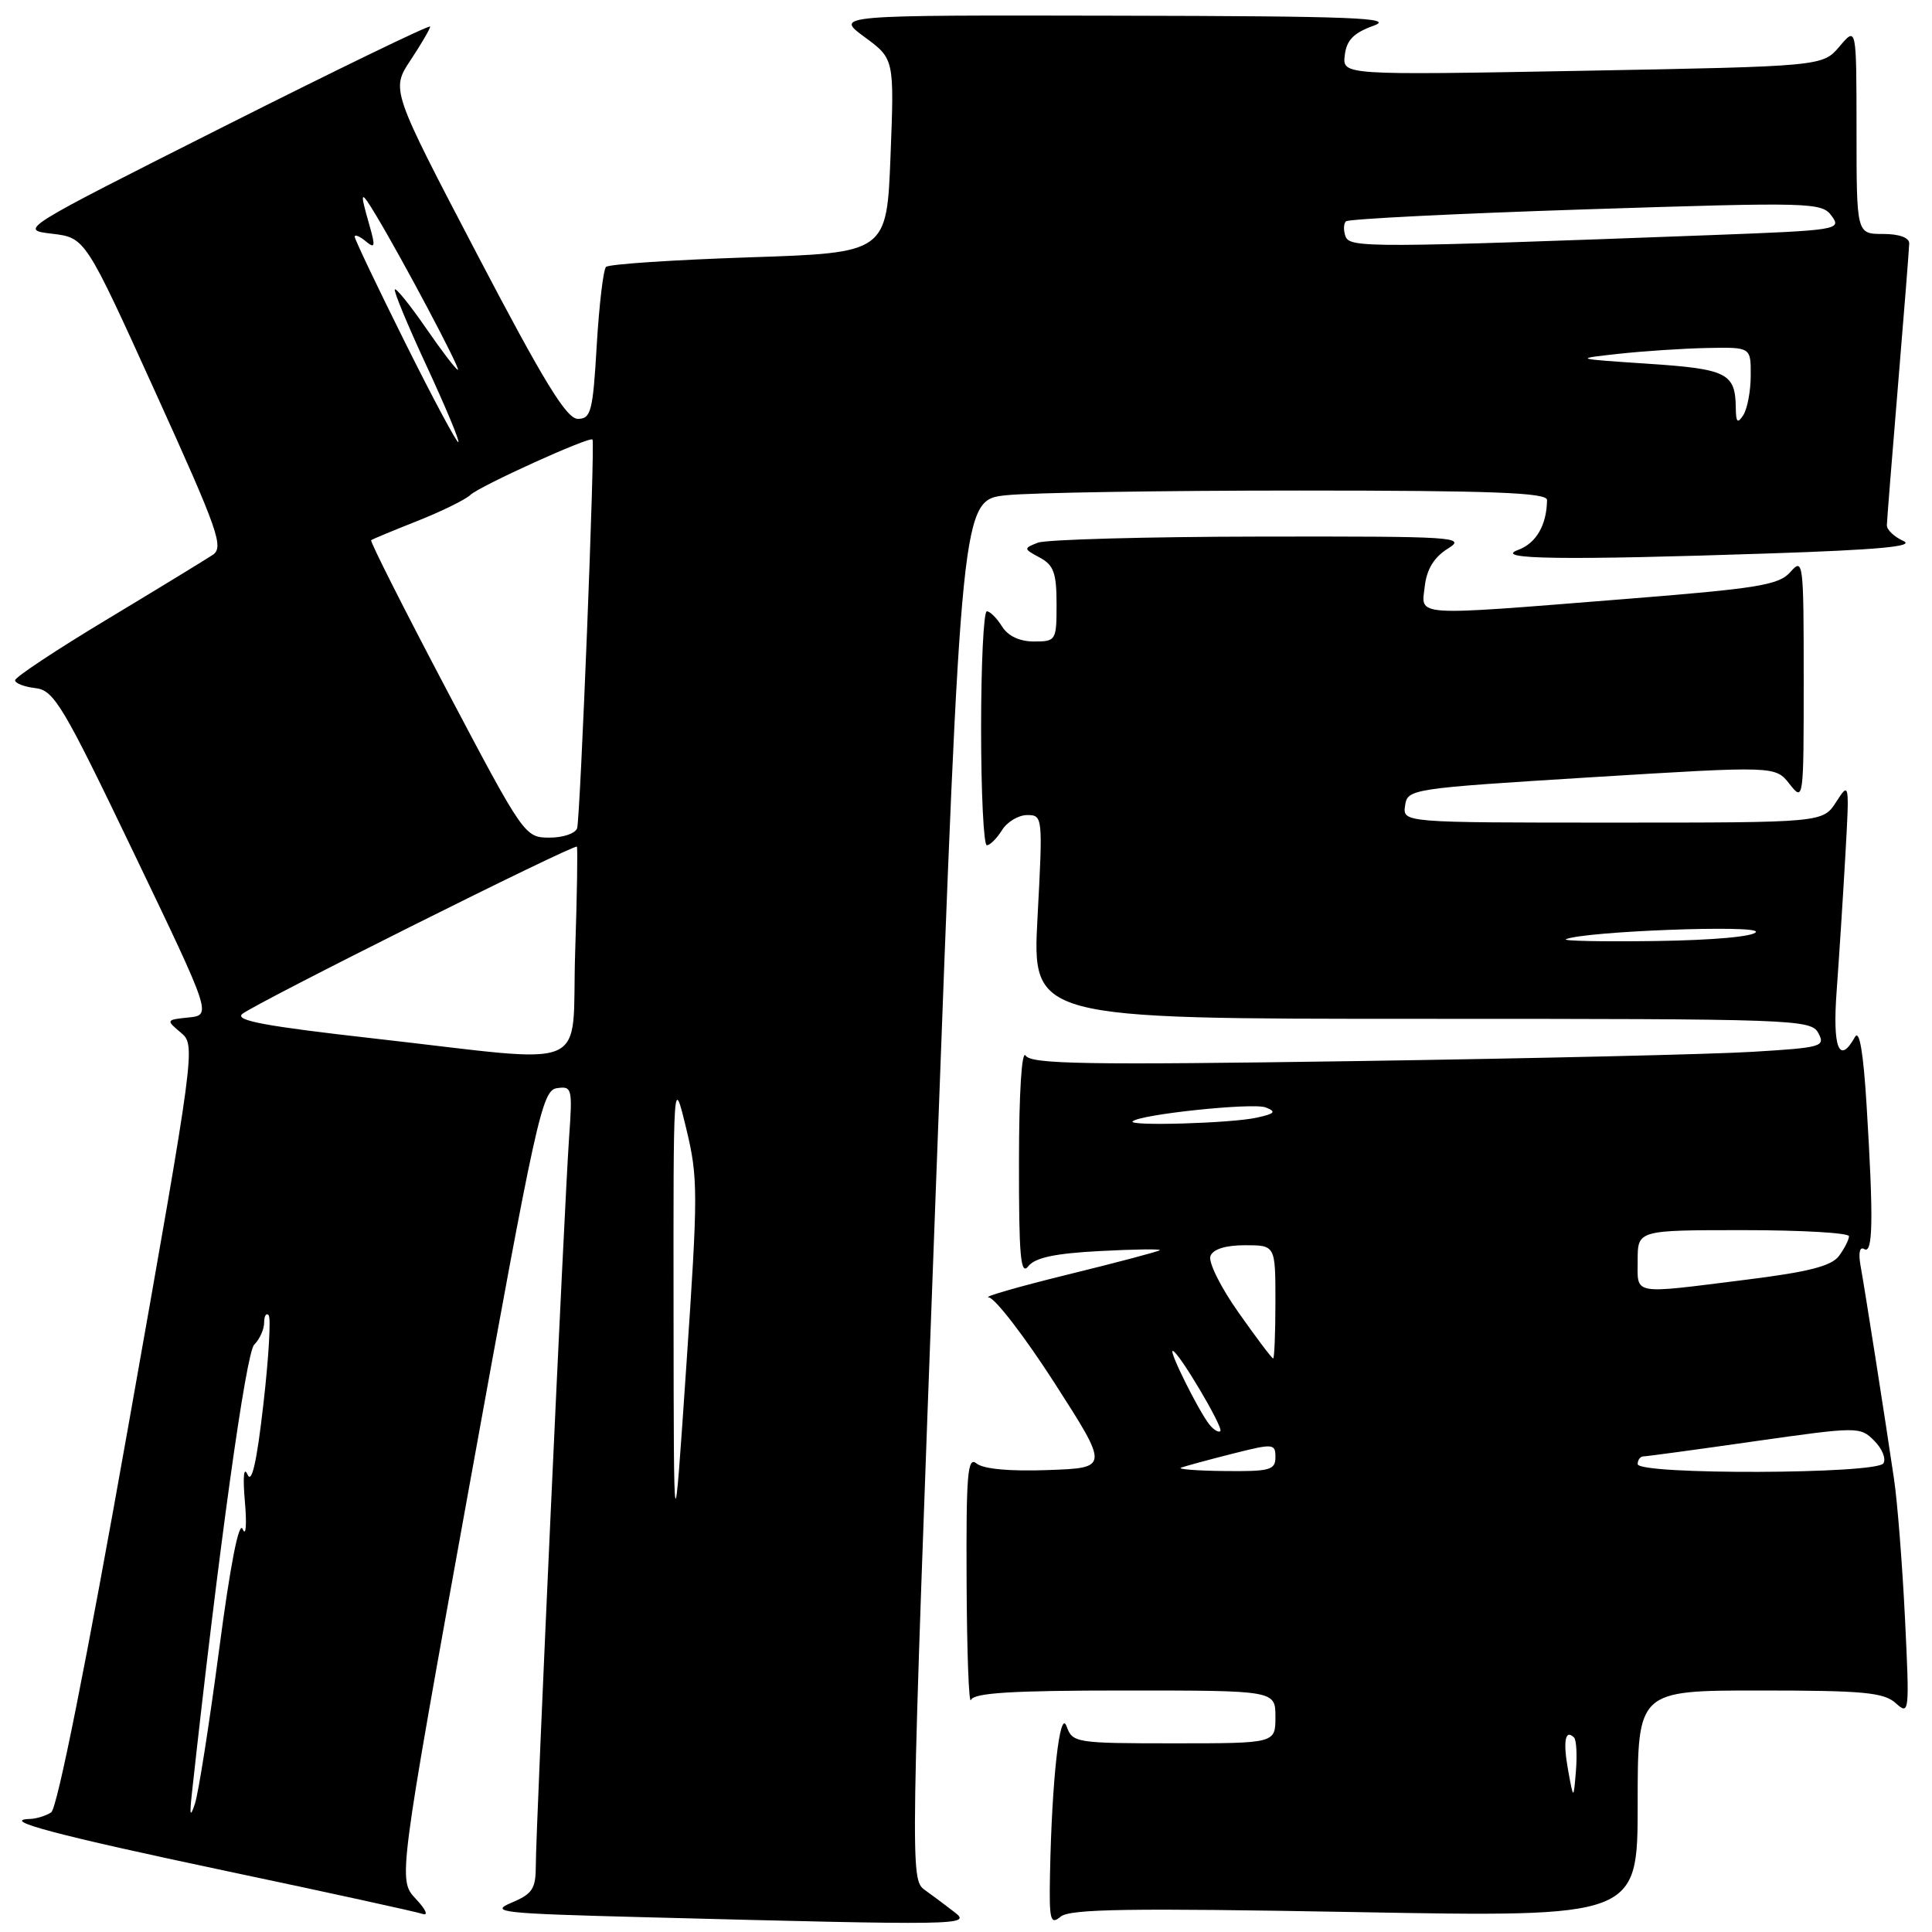 <?xml version="1.0" encoding="UTF-8" standalone="no"?>
<!DOCTYPE svg PUBLIC "-//W3C//DTD SVG 1.1//EN" "http://www.w3.org/Graphics/SVG/1.1/DTD/svg11.dtd" >
<svg xmlns="http://www.w3.org/2000/svg" xmlns:xlink="http://www.w3.org/1999/xlink" version="1.1" viewBox="0 0 256 256">
 <g >
 <path fill="currentColor"
d=" M 126.50 253.39 C 125.40 252.53 123.62 251.20 122.54 250.43 C 120.60 249.03 120.62 248.22 124.00 157.63 C 127.40 66.24 127.40 66.24 133.35 65.62 C 136.62 65.28 154.08 65.00 172.15 65.00 C 197.77 65.00 205.00 65.28 204.99 66.25 C 204.95 69.58 203.55 71.99 201.15 72.87 C 197.74 74.12 207.16 74.25 234.55 73.33 C 248.92 72.85 253.81 72.40 252.21 71.68 C 251.00 71.14 250.01 70.20 250.02 69.60 C 250.03 68.99 250.70 60.62 251.50 51.00 C 252.30 41.38 252.97 32.94 252.98 32.25 C 252.99 31.48 251.64 31.00 249.50 31.00 C 246.00 31.00 246.00 31.00 246.00 17.25 C 245.99 3.50 245.99 3.50 243.75 6.15 C 241.50 8.79 241.50 8.79 209.69 9.38 C 177.87 9.96 177.87 9.96 178.19 7.32 C 178.42 5.32 179.36 4.36 182.00 3.41 C 184.93 2.36 179.37 2.14 148.05 2.08 C 110.61 2.00 110.61 2.00 114.55 4.90 C 118.50 7.80 118.50 7.80 118.00 20.65 C 117.50 33.50 117.50 33.50 99.23 34.10 C 89.18 34.44 80.66 35.00 80.30 35.37 C 79.94 35.73 79.39 40.41 79.07 45.76 C 78.56 54.52 78.31 55.50 76.57 55.50 C 75.07 55.50 72.09 50.64 63.22 33.69 C 51.81 11.88 51.81 11.88 54.41 7.96 C 55.83 5.81 57.00 3.81 57.00 3.52 C 57.00 3.23 44.74 9.17 29.75 16.72 C 2.50 30.45 2.50 30.45 6.90 30.97 C 11.30 31.50 11.30 31.50 20.58 51.95 C 28.93 70.35 29.70 72.52 28.18 73.53 C 27.26 74.14 20.99 77.97 14.25 82.03 C 7.51 86.08 2.00 89.73 2.00 90.14 C 2.00 90.54 3.22 91.01 4.70 91.18 C 7.16 91.47 8.34 93.45 17.72 113.00 C 28.04 134.50 28.04 134.50 24.99 134.82 C 22.00 135.13 21.98 135.16 23.95 136.82 C 25.95 138.49 25.91 138.75 17.01 188.92 C 11.46 220.20 7.58 239.65 6.78 240.15 C 6.08 240.60 4.83 240.99 4.00 241.02 C -0.15 241.14 7.42 243.15 30.00 247.92 C 43.48 250.76 55.16 253.32 55.98 253.60 C 56.81 253.89 56.43 253.02 55.09 251.60 C 52.74 249.09 52.74 249.09 62.21 196.79 C 71.06 147.95 71.82 144.48 73.79 144.19 C 75.79 143.89 75.87 144.20 75.41 150.69 C 74.79 159.41 71.00 242.25 71.00 247.10 C 71.00 250.28 70.58 250.94 67.75 252.13 C 64.81 253.37 66.44 253.55 85.00 254.03 C 127.59 255.14 128.73 255.12 126.50 253.39 Z  M 179.55 253.36 C 217.00 254.04 217.00 254.04 217.00 239.02 C 217.00 224.00 217.00 224.00 233.17 224.00 C 246.90 224.00 249.62 224.25 251.20 225.68 C 253.00 227.31 253.03 226.97 252.42 214.43 C 252.07 207.32 251.42 199.03 250.97 196.00 C 249.82 188.17 247.13 171.01 246.53 167.70 C 246.23 166.00 246.42 165.14 247.02 165.51 C 248.18 166.23 248.26 161.56 247.34 146.56 C 246.91 139.44 246.38 136.35 245.79 137.41 C 243.70 141.15 242.80 138.88 243.37 131.25 C 243.68 126.99 244.20 119.00 244.51 113.50 C 245.07 103.66 245.05 103.54 243.31 106.25 C 241.54 109.00 241.54 109.00 213.70 109.00 C 185.86 109.00 185.86 109.00 186.18 106.75 C 186.50 104.54 186.88 104.48 210.87 102.99 C 235.24 101.49 235.24 101.49 237.12 103.88 C 238.98 106.25 239.00 106.11 239.00 90.02 C 239.00 74.46 238.93 73.86 237.25 75.78 C 235.71 77.53 233.05 77.97 215.00 79.40 C 186.84 81.64 188.32 81.73 188.79 77.68 C 189.05 75.41 190.03 73.83 191.84 72.70 C 194.35 71.15 192.96 71.06 167.00 71.10 C 151.88 71.12 138.61 71.49 137.52 71.91 C 135.60 72.66 135.61 72.72 137.77 73.88 C 139.62 74.87 140.00 75.92 140.00 80.04 C 140.00 84.88 139.93 85.00 137.01 85.00 C 135.10 85.00 133.56 84.28 132.77 83.00 C 132.08 81.90 131.18 81.00 130.76 81.00 C 130.34 81.00 130.00 87.97 130.00 96.50 C 130.00 105.03 130.34 112.00 130.76 112.00 C 131.18 112.00 132.08 111.10 132.77 110.00 C 133.45 108.90 134.96 108.00 136.11 108.00 C 138.17 108.00 138.19 108.23 137.48 121.50 C 136.76 135.00 136.76 135.00 188.34 135.00 C 237.94 135.00 239.97 135.07 240.94 136.89 C 241.90 138.68 241.38 138.82 232.23 139.37 C 226.88 139.70 203.21 140.25 179.63 140.60 C 143.92 141.13 136.62 141.01 135.90 139.87 C 135.39 139.06 135.02 144.82 135.02 153.94 C 135.00 166.47 135.24 169.08 136.25 167.79 C 137.15 166.64 139.79 166.08 145.75 165.77 C 150.29 165.53 153.86 165.48 153.68 165.66 C 153.50 165.83 147.99 167.29 141.43 168.90 C 134.87 170.51 130.18 171.87 131.00 171.91 C 131.82 171.96 135.75 177.07 139.73 183.25 C 146.95 194.50 146.95 194.50 138.88 194.79 C 133.79 194.98 130.29 194.65 129.40 193.92 C 128.21 192.93 128.01 195.26 128.08 209.63 C 128.12 218.91 128.38 225.94 128.66 225.25 C 129.04 224.31 134.09 224.00 149.08 224.00 C 169.00 224.00 169.00 224.00 169.00 227.50 C 169.00 231.00 169.00 231.00 155.57 231.00 C 142.54 231.00 142.11 230.93 141.33 228.75 C 140.44 226.27 139.37 235.82 139.13 248.37 C 139.01 254.47 139.18 255.10 140.55 253.96 C 141.78 252.94 149.75 252.82 179.55 253.36 Z  M 25.44 237.50 C 28.96 205.36 32.59 179.28 33.68 178.18 C 34.41 177.45 35.00 176.14 35.00 175.26 C 35.00 174.38 35.27 173.93 35.59 174.26 C 35.92 174.58 35.61 179.90 34.90 186.06 C 34.03 193.70 33.36 196.67 32.80 195.39 C 32.30 194.24 32.16 195.66 32.45 199.00 C 32.72 202.05 32.58 203.66 32.16 202.62 C 31.67 201.43 30.52 207.29 29.03 218.62 C 27.73 228.46 26.29 237.62 25.83 239.00 C 25.20 240.92 25.10 240.57 25.44 237.50 Z  M 89.25 174.00 C 89.22 142.50 89.22 142.50 90.92 149.50 C 92.51 156.07 92.51 158.00 90.94 181.00 C 89.28 205.50 89.28 205.50 89.25 174.00 Z  M 49.61 137.61 C 35.17 135.98 31.04 135.22 32.11 134.35 C 33.90 132.90 76.14 111.78 76.44 112.19 C 76.56 112.36 76.46 118.69 76.21 126.25 C 75.69 142.33 79.00 140.92 49.61 137.61 Z  M 59.18 91.40 C 53.50 80.63 49.00 71.71 49.18 71.58 C 49.35 71.44 52.12 70.29 55.33 69.02 C 58.53 67.75 61.68 66.20 62.33 65.58 C 63.55 64.41 78.16 57.78 78.51 58.24 C 78.87 58.69 76.89 108.44 76.47 109.75 C 76.24 110.44 74.59 111.00 72.78 110.99 C 69.54 110.98 69.38 110.75 59.18 91.40 Z  M 53.71 45.45 C 50.02 38.04 47.00 31.71 47.00 31.37 C 47.00 31.03 47.65 31.30 48.45 31.96 C 49.70 33.00 49.77 32.70 48.95 29.84 C 47.63 25.23 47.74 25.06 49.81 28.50 C 53.37 34.42 61.10 49.00 60.67 49.00 C 60.44 49.00 58.54 46.52 56.46 43.50 C 54.37 40.47 52.51 38.16 52.32 38.35 C 52.13 38.54 54.02 43.10 56.52 48.48 C 59.02 53.87 60.92 58.42 60.74 58.59 C 60.57 58.77 57.40 52.85 53.71 45.45 Z  M 230.00 54.00 C 229.94 49.45 228.83 48.89 218.40 48.20 C 208.50 47.54 208.50 47.54 214.50 46.88 C 217.80 46.52 223.09 46.17 226.25 46.11 C 232.00 46.00 232.00 46.00 231.98 49.75 C 231.98 51.81 231.53 54.17 231.00 55.00 C 230.23 56.19 230.02 55.98 230.00 54.00 Z  M 178.30 31.35 C 178.00 30.56 178.02 29.65 178.34 29.33 C 178.66 29.01 192.96 28.30 210.13 27.74 C 240.16 26.77 241.39 26.81 242.71 28.62 C 244.05 30.44 243.50 30.52 226.80 31.15 C 181.69 32.84 178.88 32.85 178.30 31.35 Z  M 207.78 234.55 C 207.09 230.74 207.39 229.06 208.57 230.23 C 208.88 230.54 208.99 232.53 208.82 234.65 C 208.50 238.50 208.50 238.50 207.78 234.55 Z  M 156.50 194.47 C 157.05 194.27 160.09 193.44 163.25 192.64 C 168.75 191.25 169.00 191.27 169.00 193.09 C 169.00 194.79 168.25 194.99 162.25 194.92 C 158.54 194.88 155.95 194.67 156.50 194.47 Z  M 217.00 194.00 C 217.00 193.45 217.34 192.99 217.75 192.98 C 218.16 192.98 224.79 192.08 232.47 190.98 C 246.20 189.03 246.48 189.03 248.34 190.90 C 249.39 191.94 249.94 193.29 249.56 193.90 C 248.67 195.34 217.00 195.44 217.00 194.00 Z  M 160.26 188.77 C 158.85 187.01 154.86 179.00 155.39 179.00 C 156.11 179.00 162.15 189.18 161.70 189.63 C 161.47 189.86 160.83 189.47 160.26 188.77 Z  M 164.12 173.93 C 161.76 170.60 160.08 167.22 160.39 166.43 C 160.74 165.52 162.39 165.00 164.97 165.00 C 169.00 165.00 169.00 165.00 169.00 172.50 C 169.00 176.62 168.86 180.00 168.70 180.00 C 168.53 180.00 166.47 177.27 164.12 173.93 Z  M 217.00 167.00 C 217.00 163.00 217.00 163.00 231.00 163.00 C 238.70 163.00 245.00 163.36 245.00 163.81 C 245.00 164.25 244.41 165.42 243.69 166.40 C 242.71 167.75 239.70 168.53 231.44 169.56 C 216.04 171.49 217.00 171.67 217.00 167.00 Z  M 150.08 148.59 C 151.02 147.66 166.05 146.08 167.71 146.74 C 169.17 147.31 168.94 147.57 166.50 148.10 C 163.17 148.84 149.43 149.24 150.08 148.59 Z  M 207.50 124.45 C 209.95 123.40 232.99 122.52 232.67 123.48 C 232.47 124.09 227.11 124.58 219.42 124.69 C 212.31 124.79 206.95 124.68 207.50 124.45 Z "/>
</g>
</svg>